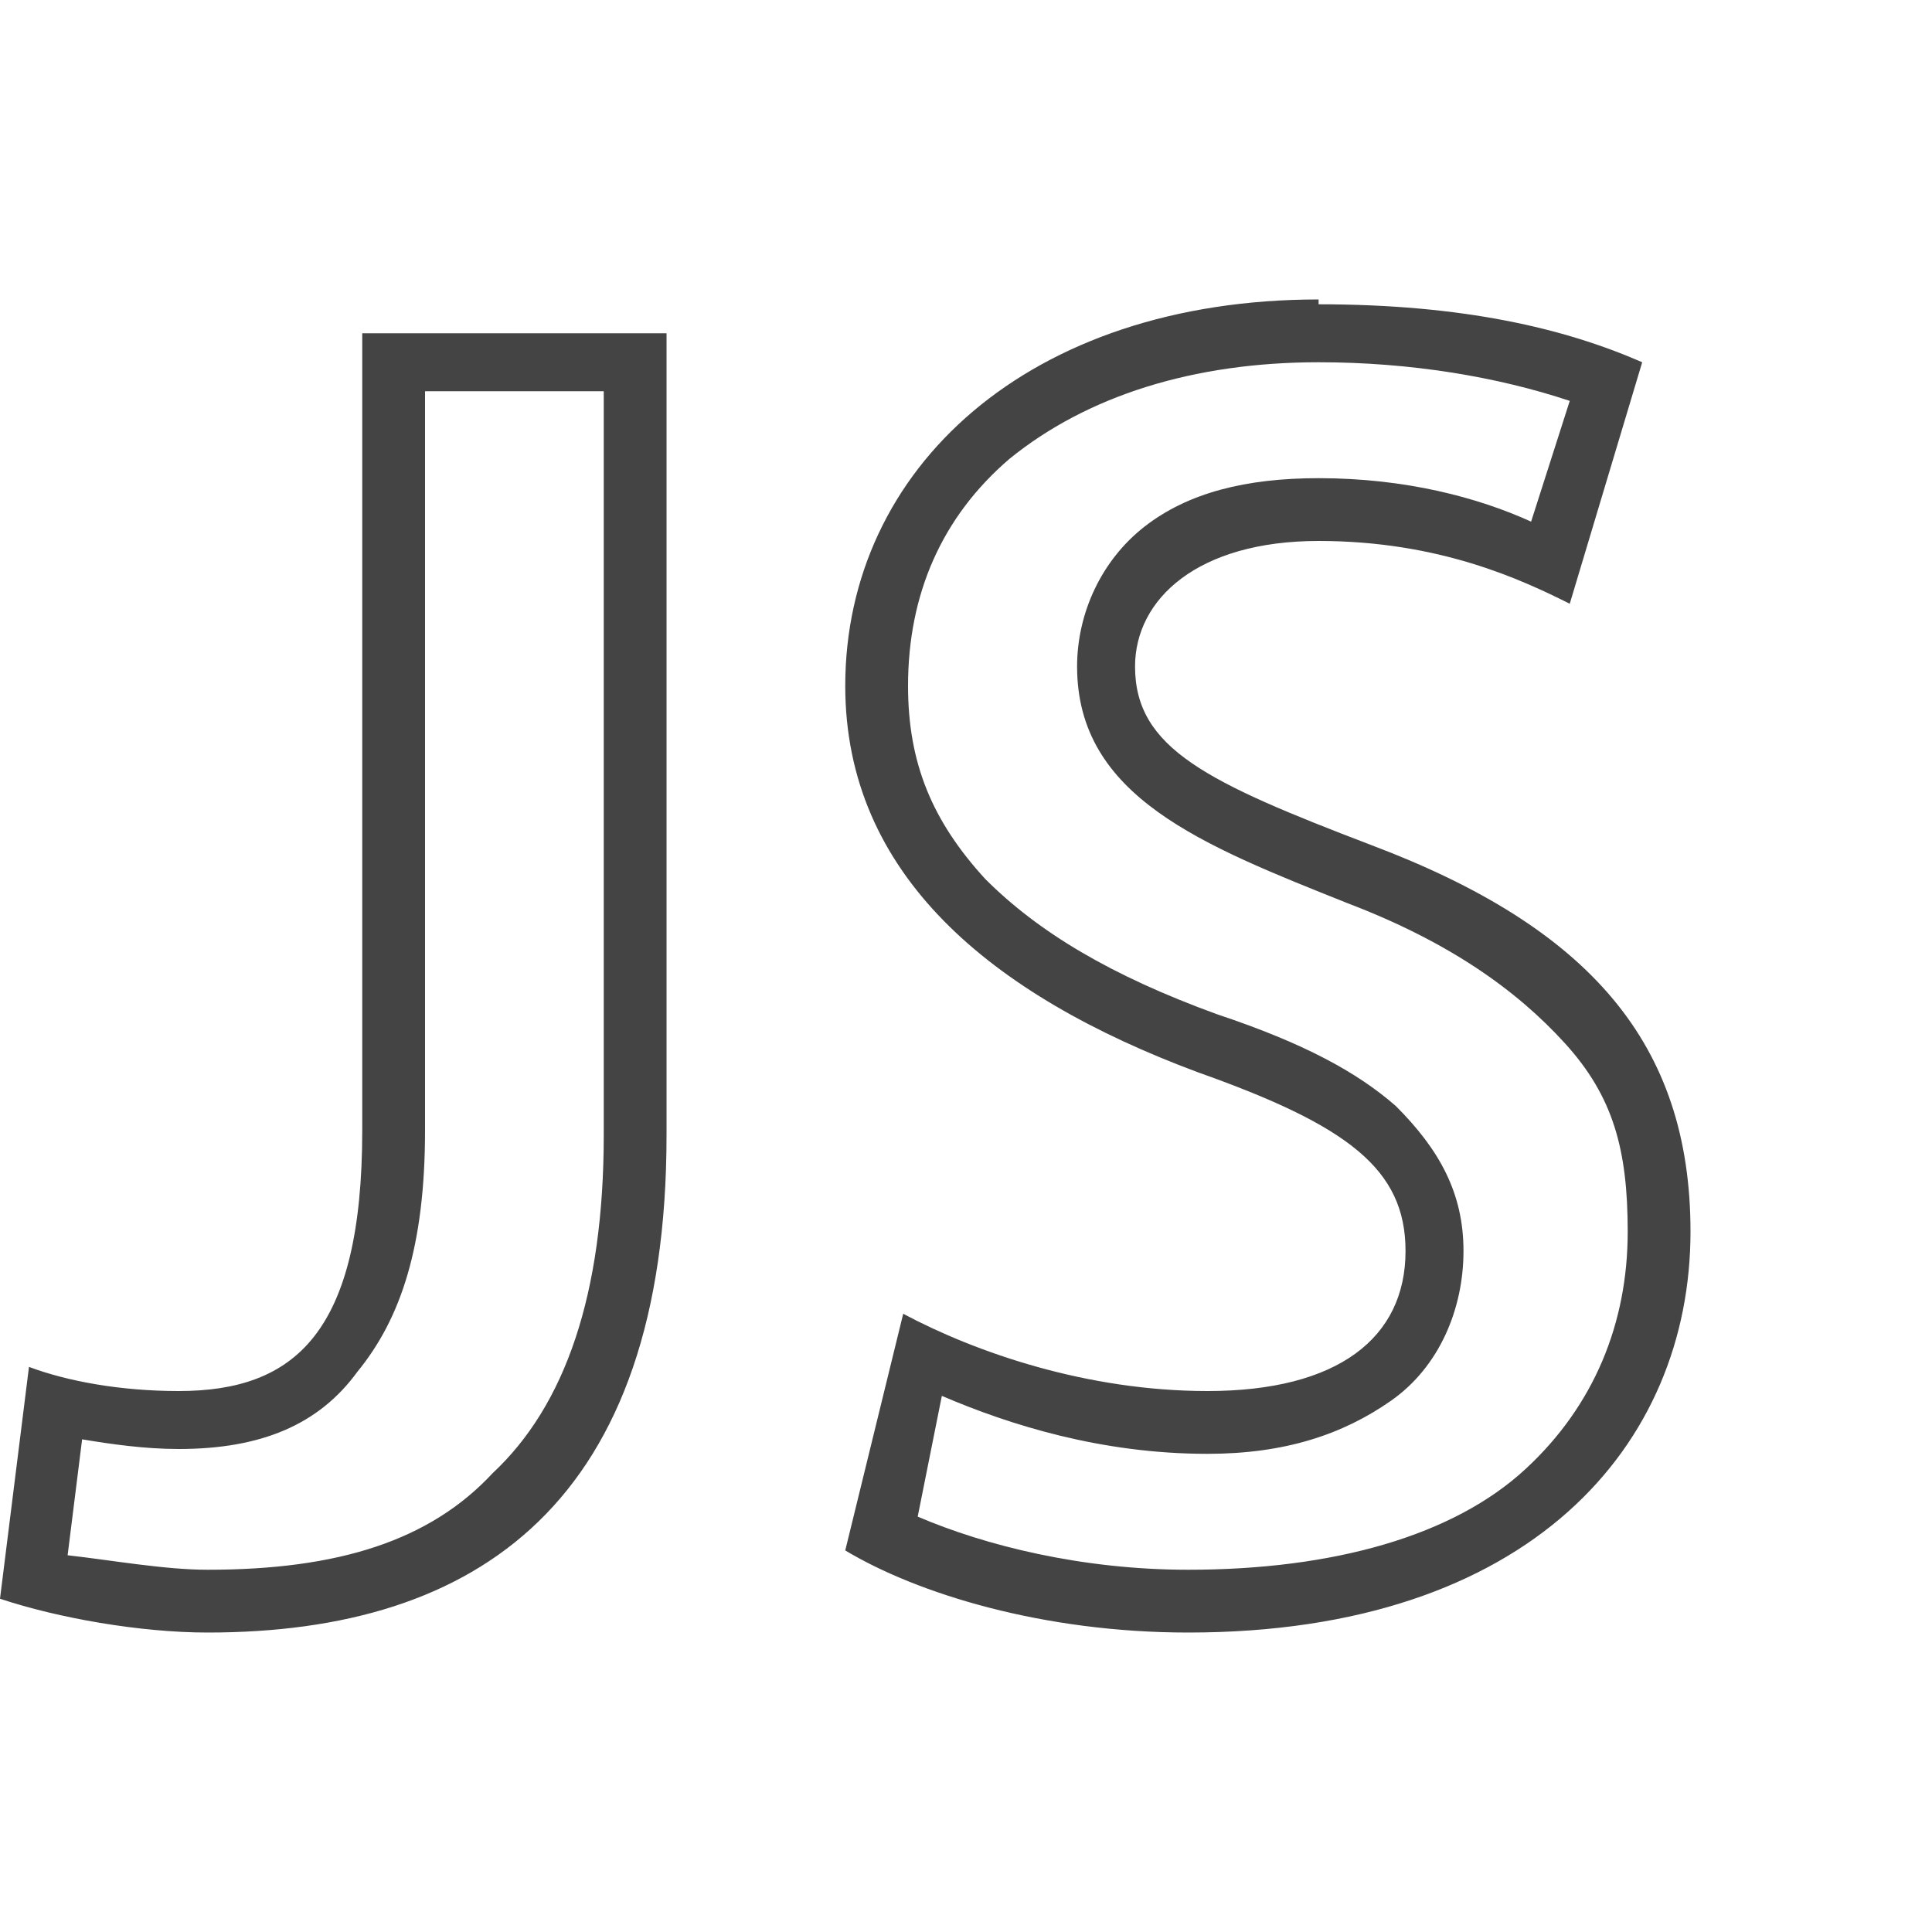 <?xml version="1.0"?><svg xmlns="http://www.w3.org/2000/svg" width="40" height="40" viewBox="0 0 40 40"><path fill="#444" d="m12.5 8.1h-3.7v15.3c0 2.4-0.5 3.9-1.4 5-0.8 1.1-2 1.6-3.7 1.6-0.7 0-1.4-0.1-2-0.2l-0.3 2.4c0.9 0.1 2 0.3 2.9 0.3 2.7 0 4.6-0.6 5.9-2 1.5-1.4 2.3-3.7 2.3-7v-15.4z m1.3-1.2v16.6c0 7.6-3.9 10.3-9.5 10.3-1.4 0-3.1-0.3-4.3-0.7l0.6-4.8c0.8 0.3 1.9 0.5 3.1 0.5 2.4 0 3.8-1.2 3.8-5.4v-16.5h6.3z m13.5 0.6c-2.6 0-4.8 0.7-6.4 2-1.4 1.2-2.1 2.8-2.1 4.7 0 1.6 0.5 2.8 1.6 4 1.1 1.1 2.6 2 4.8 2.8 1.8 0.6 2.9 1.2 3.7 1.9 0.9 0.9 1.4 1.8 1.4 3 0 1.2-0.5 2.4-1.5 3.1-1 0.7-2.2 1.1-3.8 1.1-2.2 0-4.1-0.6-5.5-1.2l-0.5 2.5c1.4 0.6 3.4 1.1 5.6 1.1 3 0 5.5-0.7 7-2.1 1.4-1.3 2.1-3 2.1-4.9 0-1.7-0.3-2.8-1.3-3.9s-2.4-2.1-4.5-2.9c-3-1.2-5.6-2.2-5.6-4.9 0-1.1 0.5-2.2 1.4-2.9 0.9-0.7 2.1-1 3.6-1 1.8 0 3.3 0.4 4.4 0.9l0.8-2.5c-1.5-0.5-3.3-0.8-5.2-0.8z m0-1.2c3 0 5.1 0.5 6.7 1.2l-1.5 5c-1-0.5-2.7-1.3-5.2-1.3s-3.8 1.2-3.8 2.6c0 1.7 1.5 2.4 4.9 3.7 4.5 1.7 6.6 4.1 6.6 8 0 4.4-3.3 8.3-10.4 8.3-3 0-5.6-0.8-7.1-1.7l1.2-4.9c1.5 0.8 3.8 1.6 6.3 1.6 2.7 0 4.1-1.1 4.1-2.9 0-1.7-1.2-2.6-4.3-3.7-4.3-1.6-7.3-4.1-7.3-8 0-4.5 3.8-8 9.8-8z"></path></svg>
